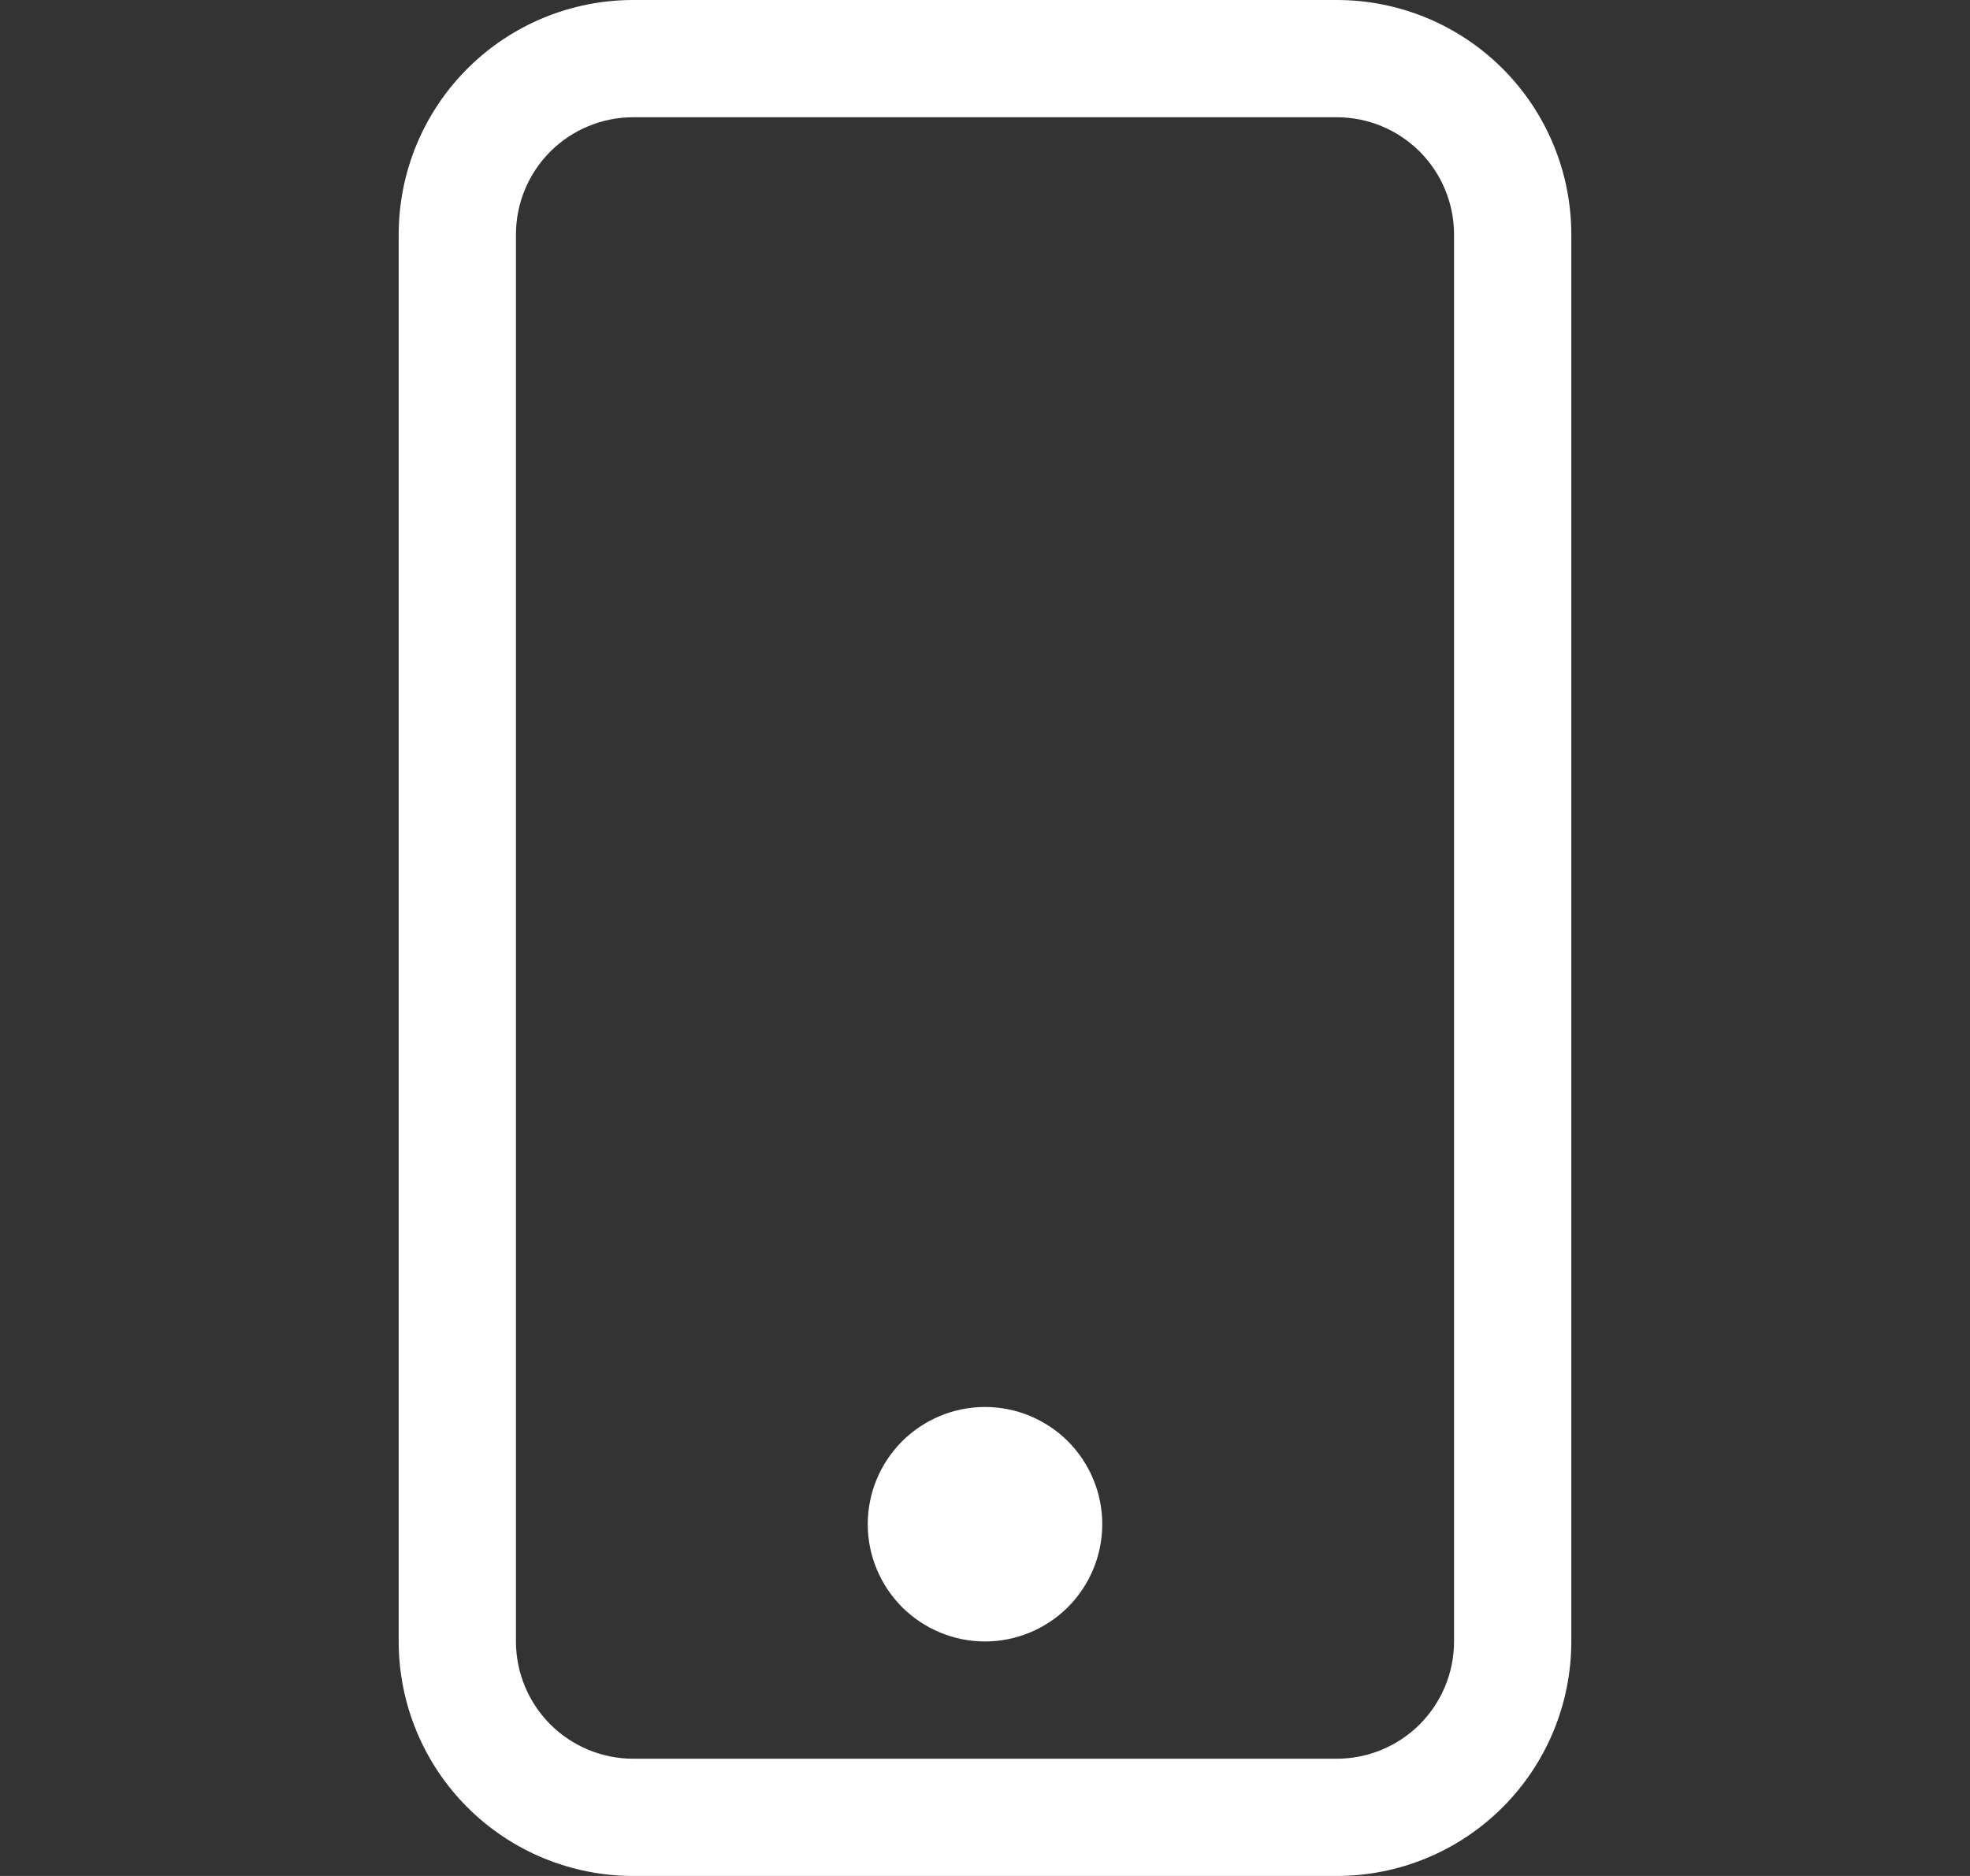 <svg width="21" height="20" viewBox="0 0 21 20" fill="none" xmlns="http://www.w3.org/2000/svg">
<rect x="0" y="0" width="21" height="20" fill="#333333" stroke="none"/>
<g clip-path="url(#clip0_11771_3487)">
<path fill-rule="evenodd" clip-rule="evenodd" d="M14.25 1.25H6.75C6.418 1.25 6.101 1.382 5.866 1.616C5.632 1.851 5.5 2.168 5.5 2.5V17.5C5.5 17.831 5.632 18.149 5.866 18.384C6.101 18.618 6.418 18.75 6.75 18.75H14.25C14.582 18.75 14.899 18.618 15.134 18.384C15.368 18.149 15.5 17.831 15.5 17.5V2.5C15.5 2.168 15.368 1.851 15.134 1.616C14.899 1.382 14.582 1.25 14.25 1.25ZM6.75 0C6.087 0 5.451 0.263 4.982 0.732C4.513 1.201 4.25 1.837 4.25 2.5V17.5C4.25 18.163 4.513 18.799 4.982 19.268C5.451 19.737 6.087 20 6.75 20H14.25C14.913 20 15.549 19.737 16.018 19.268C16.487 18.799 16.75 18.163 16.75 17.5V2.5C16.75 1.837 16.487 1.201 16.018 0.732C15.549 0.263 14.913 0 14.25 0L6.75 0Z" fill="white"/>
<path fill-rule="evenodd" clip-rule="evenodd" d="M10.5 17.5C10.832 17.5 11.149 17.368 11.384 17.134C11.618 16.899 11.75 16.581 11.75 16.25C11.75 15.918 11.618 15.601 11.384 15.366C11.149 15.132 10.832 15 10.5 15C10.168 15 9.851 15.132 9.616 15.366C9.382 15.601 9.25 15.918 9.25 16.25C9.25 16.581 9.382 16.899 9.616 17.134C9.851 17.368 10.168 17.5 10.5 17.5Z" fill="white"/>
</g>
<defs>
<clipPath id="clip0_11771_3487">
<rect width="20" height="20" fill="white" transform="translate(0.5)"/>
</clipPath>
</defs>
</svg>
